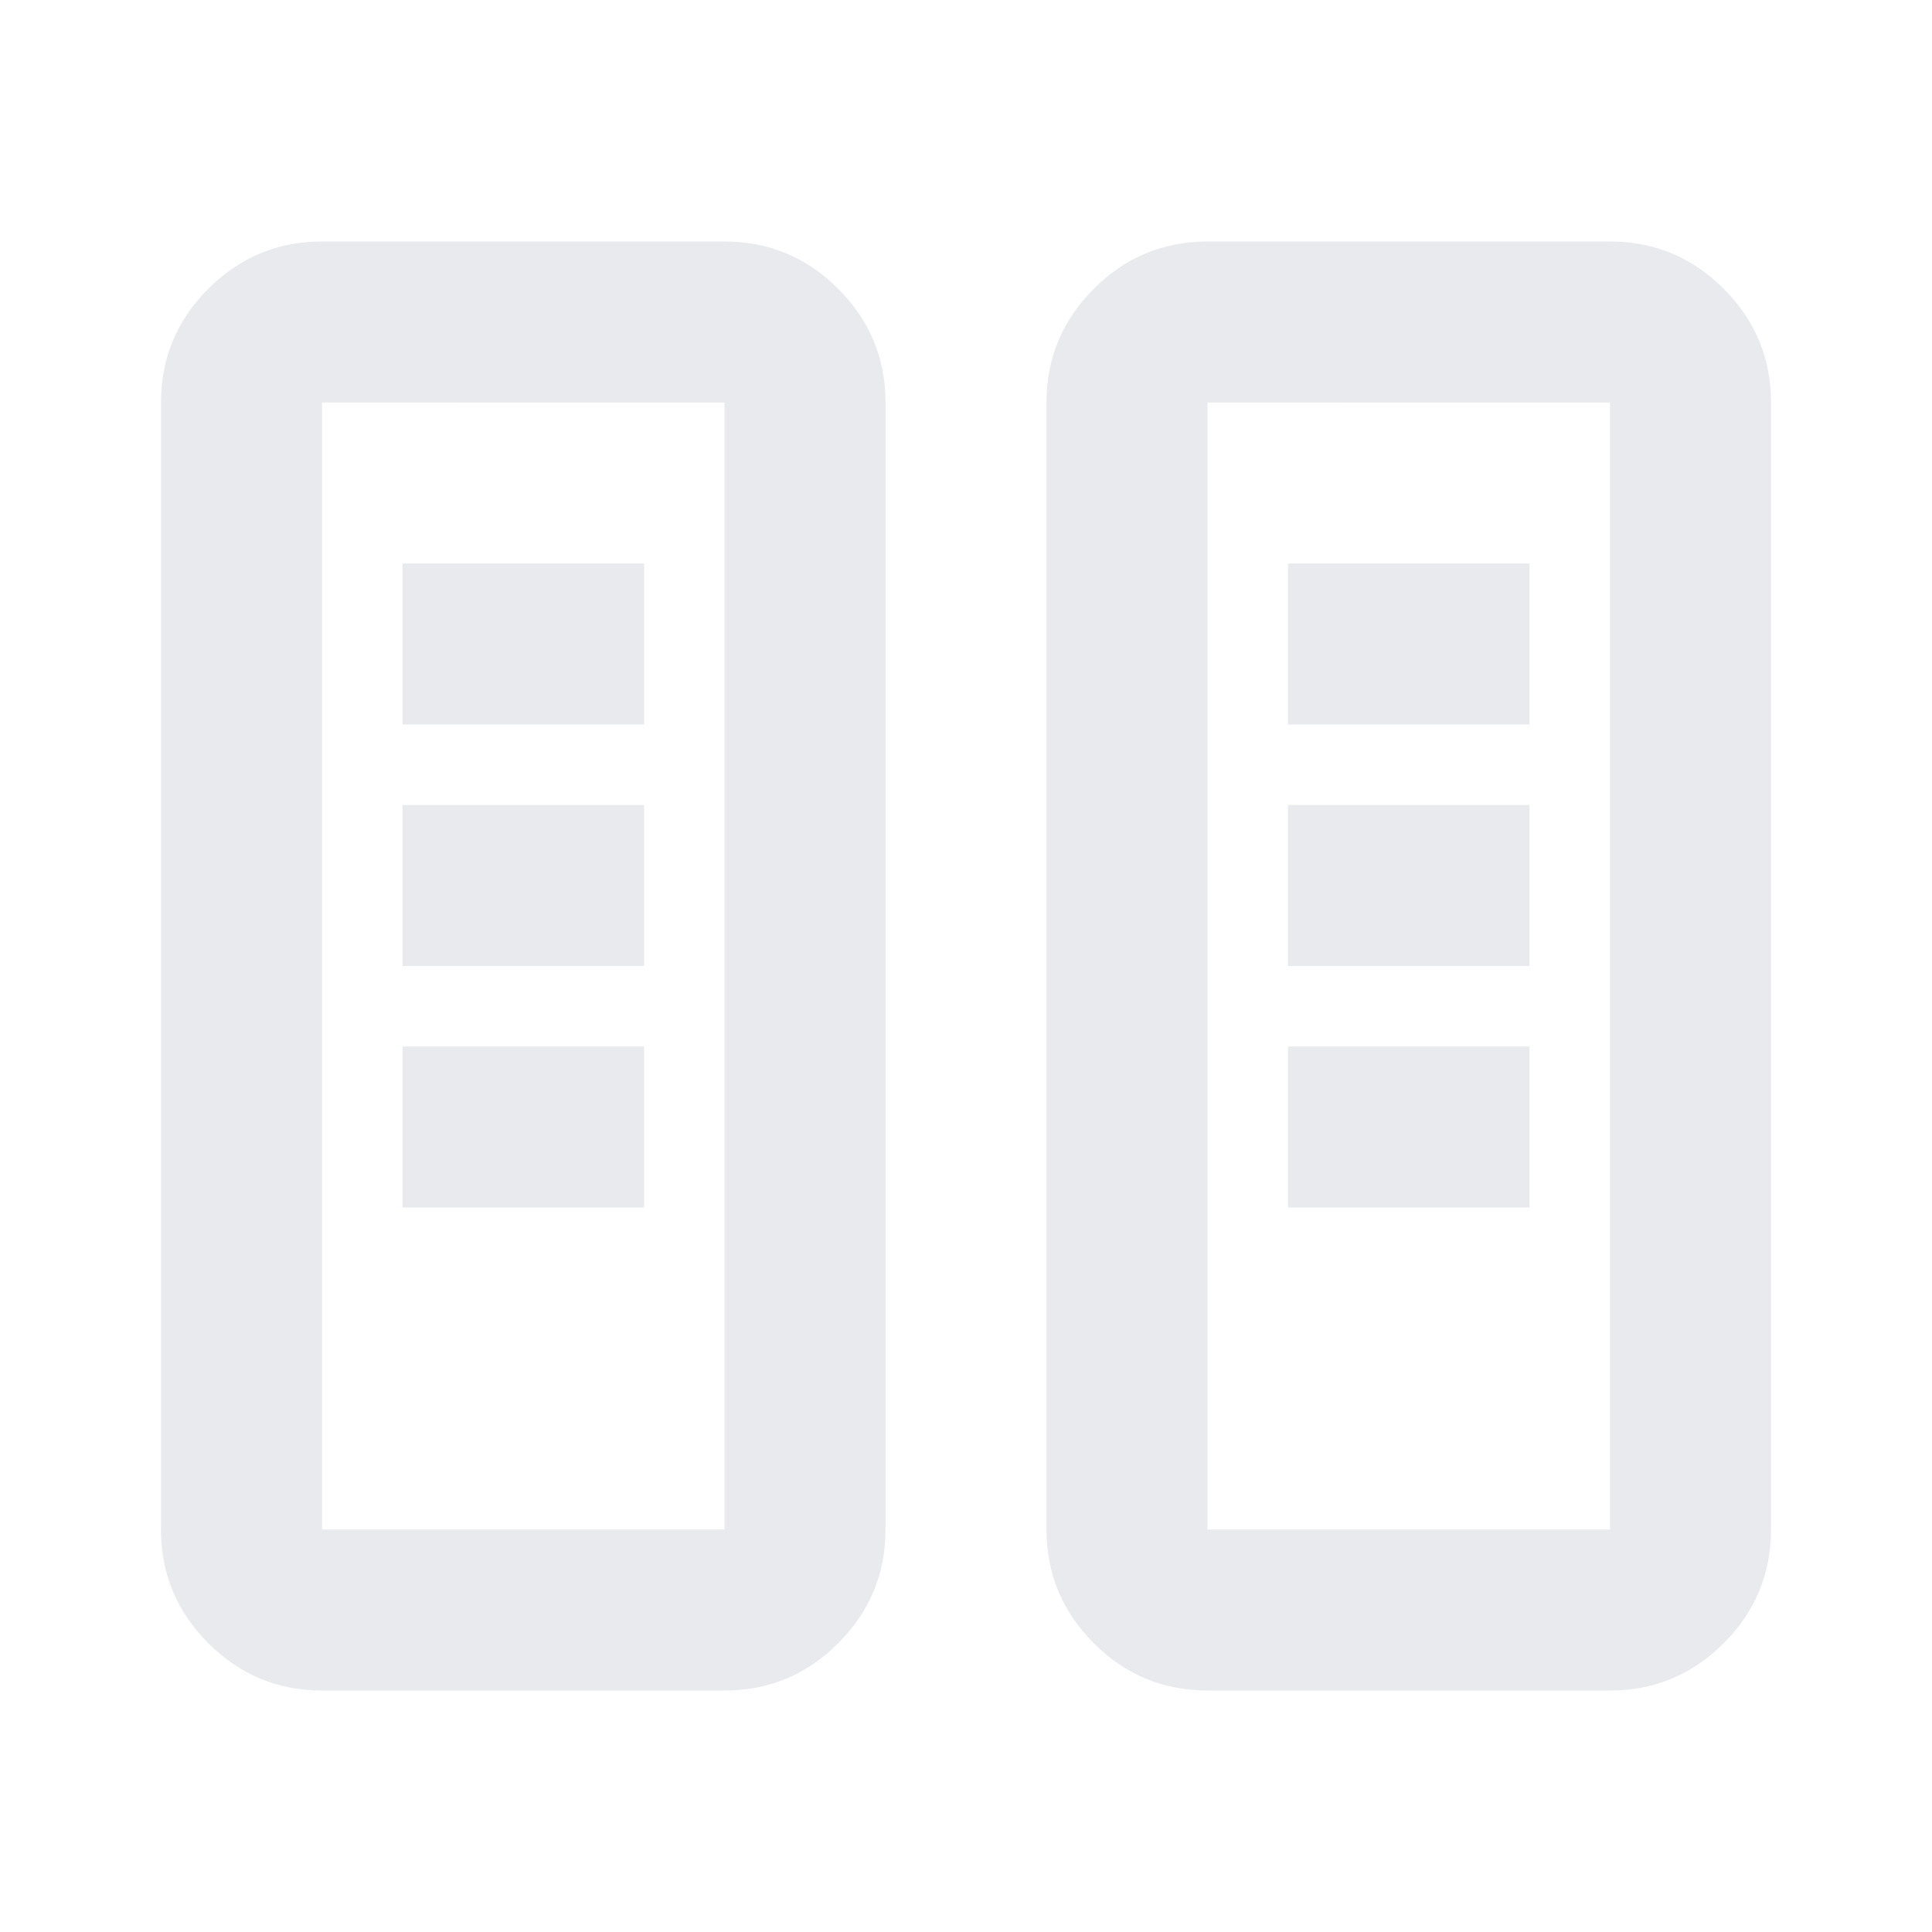 <svg xmlns="http://www.w3.org/2000/svg" height="24px" viewBox="0 -960 960 960" width="24px" fill="#e8eaed"><path d="M160-120q-33 0-56.5-23.5T80-200v-560q0-33 23.5-56.5T160-840h200q33 0 56.5 23.5T440-760v560q0 33-23.5 56.5T360-120H160Zm440 0q-33 0-56.5-23.5T520-200v-560q0-33 23.5-56.5T600-840h200q33 0 56.5 23.5T880-760v560q0 33-23.5 56.5T800-120H600Zm-440-80h200v-560H160v560Zm440 0h200v-560H600v560ZM200-360h120v-80H200v80Zm440 0h120v-80H640v80ZM200-480h120v-80H200v80Zm440 0h120v-80H640v80ZM200-600h120v-80H200v80Zm440 0h120v-80H640v80ZM160-200h200-200Zm440 0h200-200Z"/></svg>